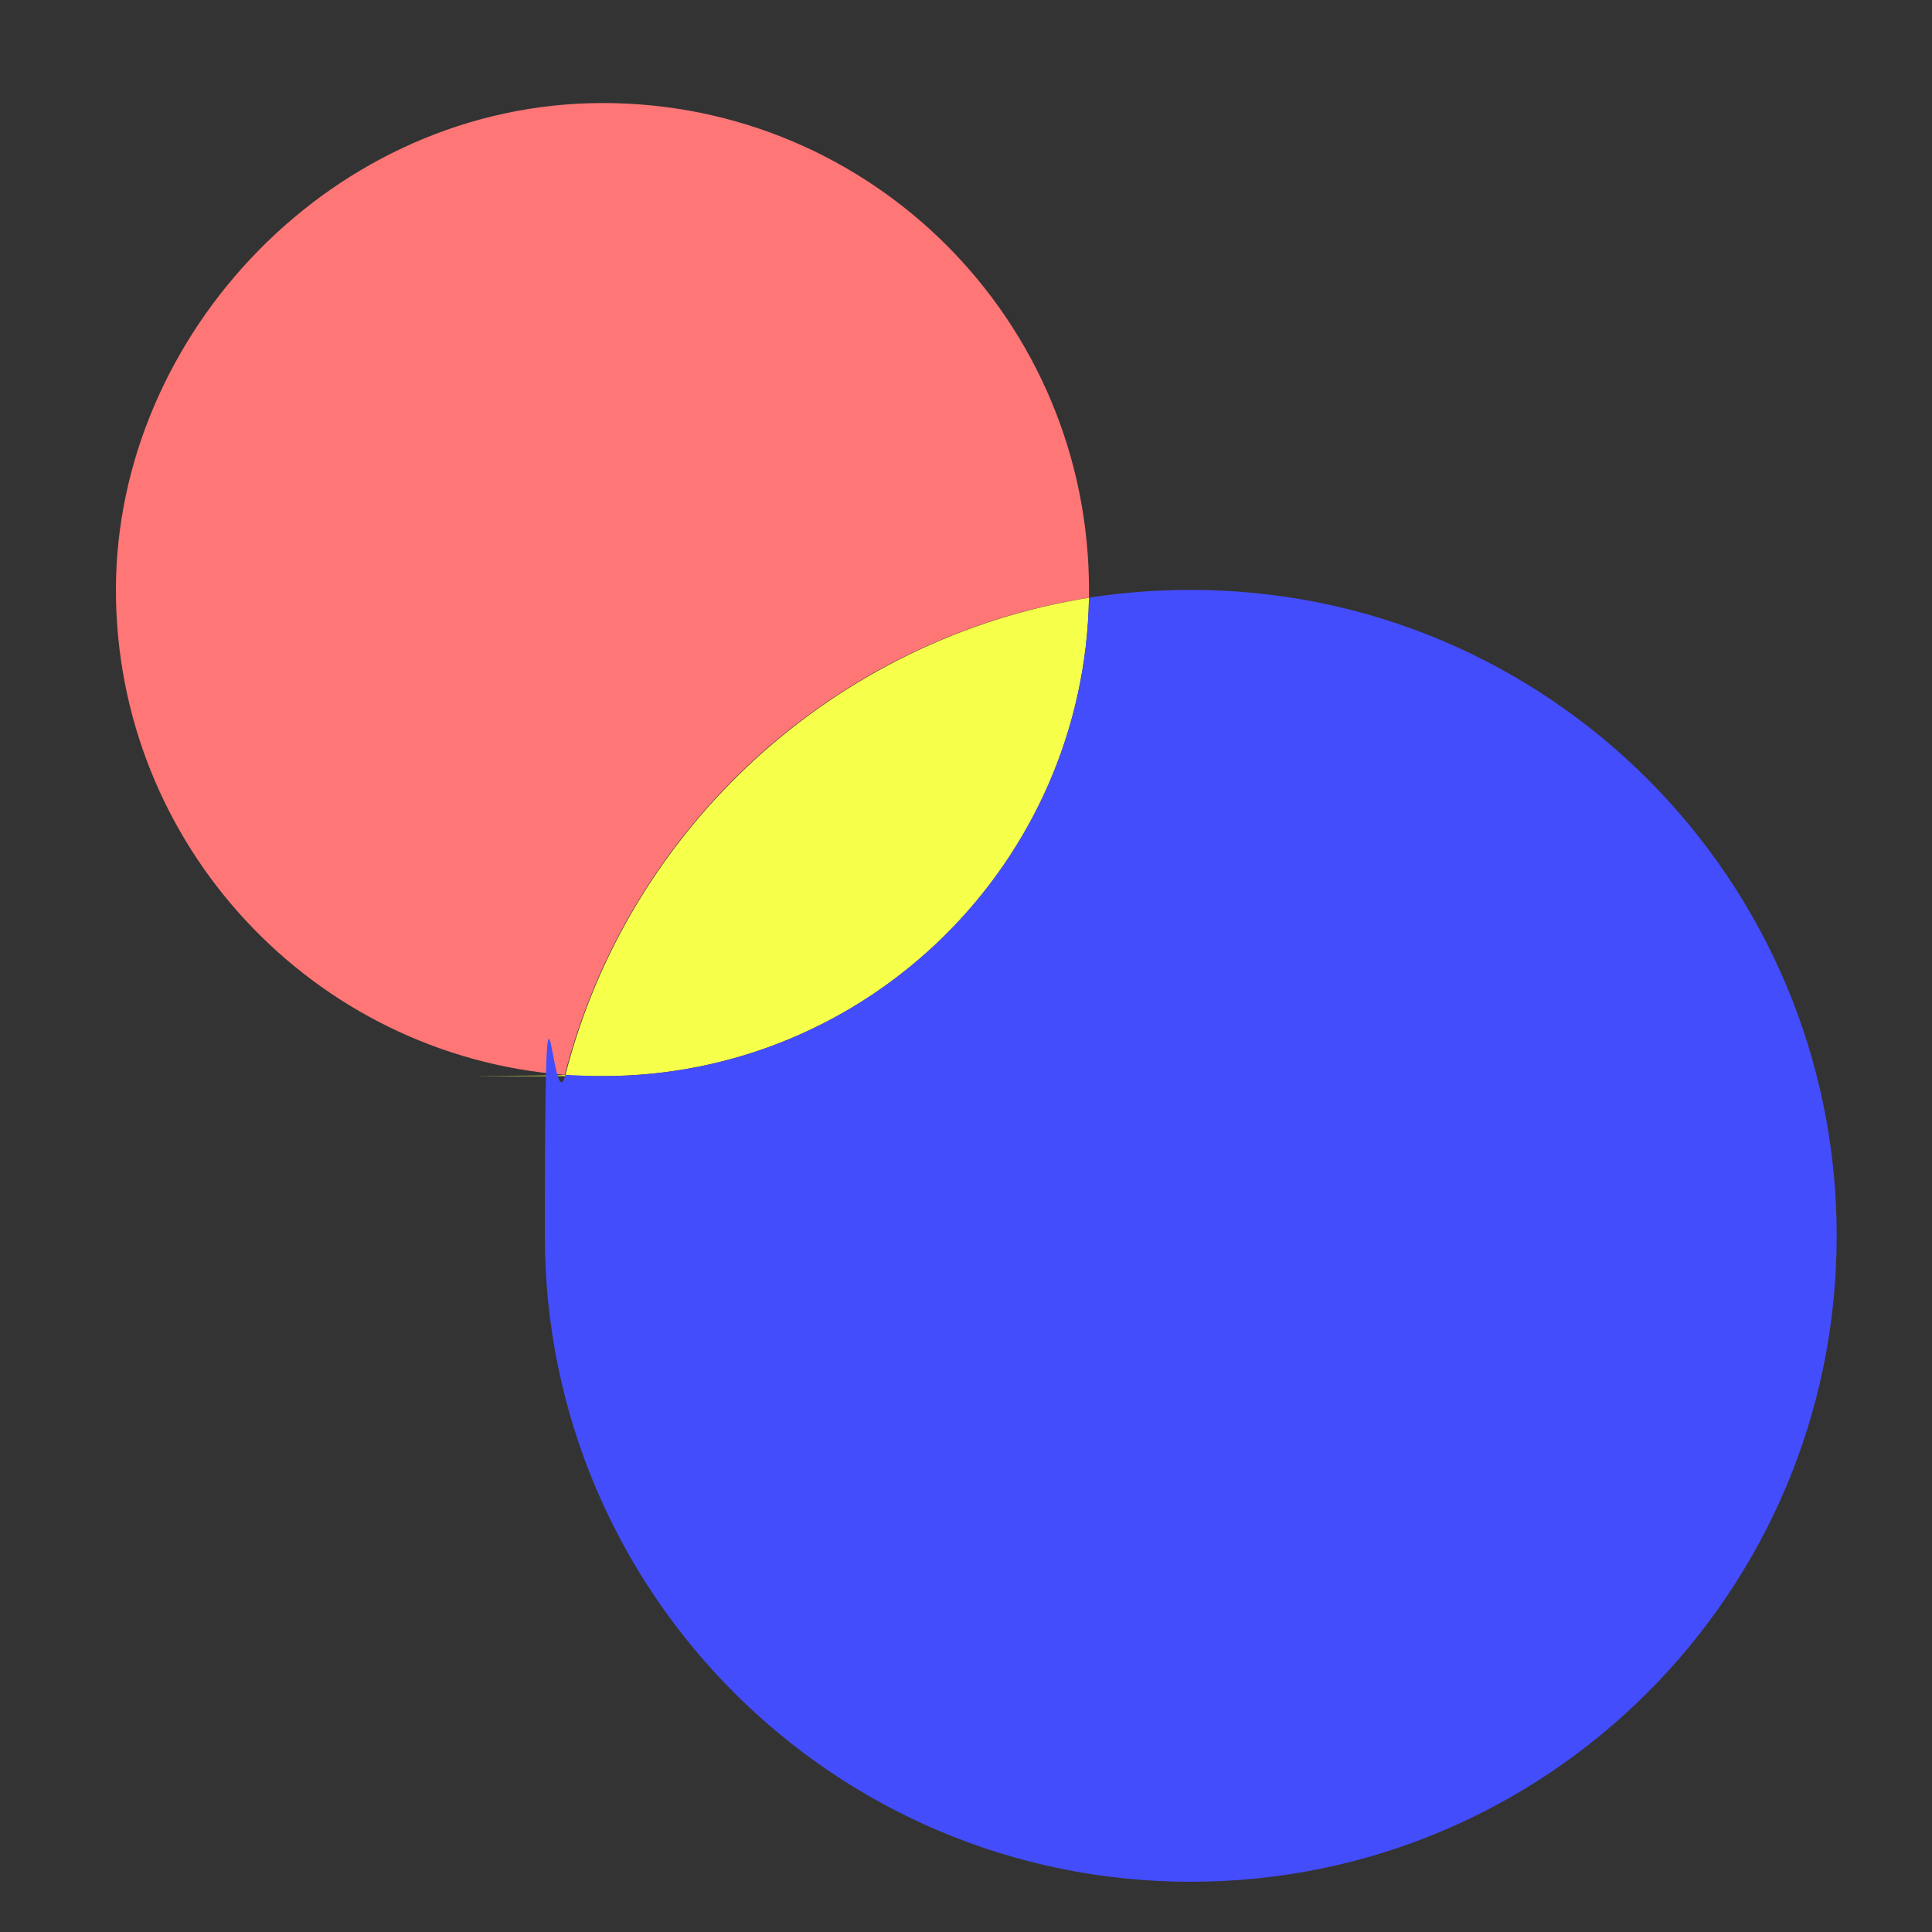 <?xml version="1.0" encoding="UTF-8"?>
<svg id="Layer_1" xmlns="http://www.w3.org/2000/svg" version="1.1" viewBox="0 0 300 300">
  <rect x="0" y="0" width="300" height="300" fill="#333333" stroke="none"/>
  <!-- Generator: Adobe Illustrator 29.6.1, SVG Export Plug-In . SVG Version: 2.1.1 Build 9)  -->
  <defs>
    <style>
      .st0 {
        fill: #f6ff4a;
      }

      .st1 {
        fill: #ff7676;
      }

      .st2 {
        fill: #444dfc;
      }
    </style>
  </defs>
  <path class="st1" d="M169.1,91.6c0,.4,0,.8,0,1.2-39.6,6.3-71.5,35.7-81.4,74.1-39-3-69.7-35.6-69.7-75.3S51.8,16,93.6,16s75.5,33.8,75.5,75.6Z"/>
  <path class="st0" d="M169.1,92.8c-.7,41.2-34.2,74.3-75.5,74.3s-3.9,0-5.8-.2c9.8-38.3,41.8-67.8,81.4-74.1Z"/>
  <path class="st2" d="M285.2,191.9c0,55.4-44.9,100.3-100.3,100.3s-100.3-44.9-100.3-100.3,1.1-17,3.2-25c1.9.1,3.9.2,5.8.2,41.3,0,74.8-33.2,75.5-74.3,5.2-.8,10.4-1.2,15.8-1.2,55.4,0,100.3,44.9,100.3,100.3Z"/>
</svg>